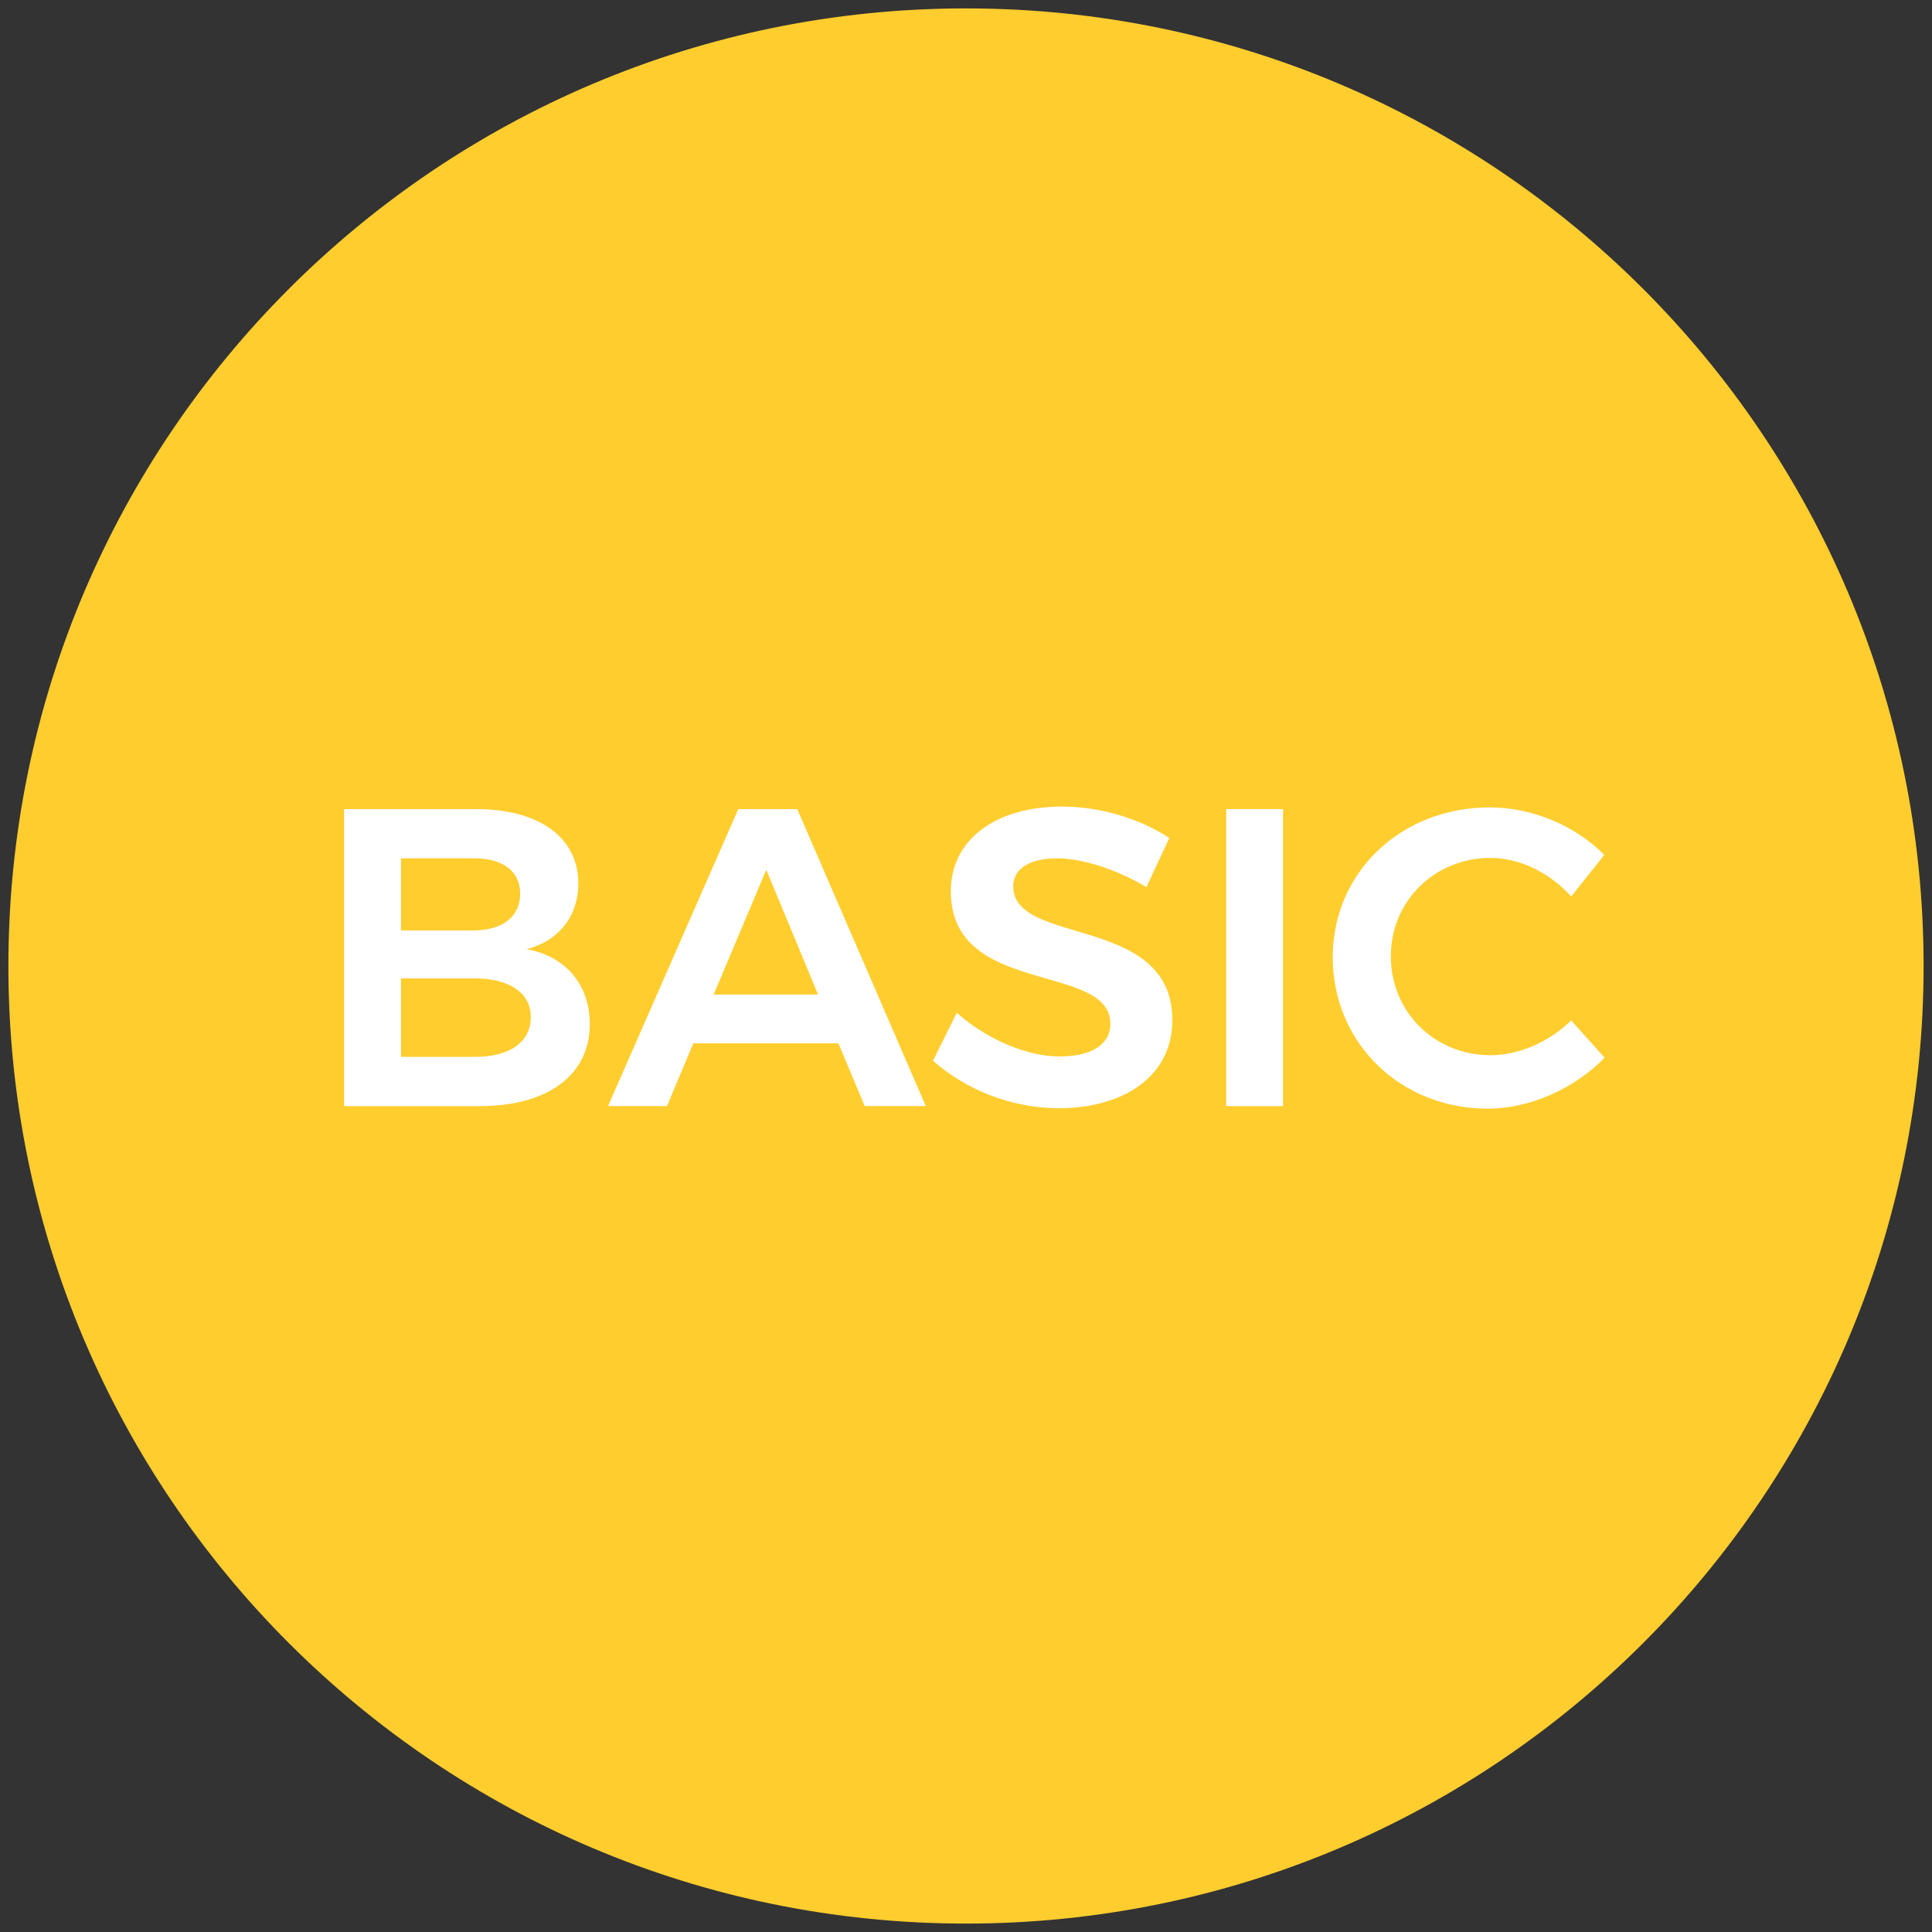 <?xml version="1.0" encoding="utf-8"?>
<!-- Generator: Adobe Illustrator 16.0.3, SVG Export Plug-In . SVG Version: 6.00 Build 0)  -->
<!DOCTYPE svg PUBLIC "-//W3C//DTD SVG 1.1//EN" "http://www.w3.org/Graphics/SVG/1.1/DTD/svg11.dtd">
<svg version="1.1" id="Layer_1" xmlns="http://www.w3.org/2000/svg" xmlns:xlink="http://www.w3.org/1999/xlink" x="0px" y="0px"
	 width="230.129px" height="230.129px" viewBox="0 0 230.129 230.129" enable-background="new 0 0 230.129 230.129"
	 xml:space="preserve">
<rect x="0" y="0" width="230.129" height="230.129" fill="#333333" stroke="none"/>
<g>
	<path fill="#FFCD2E" d="M115.065,11.631c-27.536,0-53.671,10.828-73.139,30.295C22.458,61.396,11.63,87.531,11.63,115.066
		c0,27.538,10.828,53.672,30.296,73.139c19.468,19.469,45.603,30.297,73.139,30.297c27.537,0,53.671-10.828,73.139-30.297
		c19.469-19.467,30.297-45.602,30.297-73.139c0-27.537-10.828-53.671-30.297-73.143C168.736,22.459,142.602,11.631,115.065,11.631"
		/>
	<path fill="#FFCD2E" d="M115.065,1.001c31.498,0,60.014,12.768,80.656,33.409c20.646,20.641,33.408,49.159,33.408,80.655
		c0,31.499-12.768,60.014-33.408,80.651c-20.641,20.646-49.158,33.41-80.656,33.41c-31.498,0-60.014-12.77-80.656-33.41
		C13.767,175.08,1,146.564,1,115.066c0-31.498,12.768-60.015,33.409-80.655C55.05,13.77,83.567,1.001,115.065,1.001z"/>
	<g enable-background="new    ">
		<path fill="#FFFFFF" d="M68.886,105.221c0,3.894-2.325,6.873-6.166,7.834c4.7,0.858,7.53,4.244,7.53,8.945
			c0,6.064-5.003,9.754-13.089,9.754H40.989V96.377h15.717C64.236,96.377,68.886,99.763,68.886,105.221z M61.962,106.435
			c0-2.678-2.123-4.245-5.609-4.194h-8.592v8.591h8.592C59.839,110.831,61.962,109.213,61.962,106.435z M63.226,121.141
			c0-2.881-2.578-4.648-6.873-4.6h-8.592v9.35h8.592C60.647,125.941,63.226,124.172,63.226,121.141z"/>
		<path fill="#FFFFFF" d="M99.866,124.273H82.583l-3.134,7.479h-7.024L87.94,96.376h7.024l15.313,35.375H103L99.866,124.273z
			 M97.44,118.463l-6.165-14.858l-6.267,14.858H97.44z"/>
		<path fill="#FFFFFF" d="M125.945,102.24c-3.186,0-5.256,1.162-5.256,3.335c0,7.177,19.002,3.285,18.951,15.97
			c0,6.621-5.763,10.461-13.546,10.461c-5.659,0-11.169-2.273-14.958-5.66l2.83-5.711c3.639,3.234,8.44,5.205,12.23,5.205
			c3.789,0,6.063-1.414,6.063-3.891c0-7.378-19.002-3.186-19.002-15.769c0-6.166,5.307-10.105,13.24-10.105
			c4.7,0,9.398,1.516,12.786,3.739l-2.729,5.862C132.768,103.401,128.674,102.24,125.945,102.24z"/>
		<path fill="#FFFFFF" d="M152.832,96.377v35.376h-6.771V96.377H152.832z"/>
		<path fill="#FFFFFF" d="M177.545,102.189c-6.671,0-11.876,5.155-11.876,11.725c0,6.621,5.205,11.775,11.876,11.775
			c3.387,0,6.975-1.566,9.604-4.145l3.992,4.447c-3.64,3.688-8.845,6.063-13.949,6.063c-10.408,0-18.444-7.834-18.444-18.042
			c0-10.105,8.137-17.84,18.699-17.84c5.054,0,10.206,2.173,13.645,5.66l-3.94,4.952
			C184.62,103.958,181.032,102.189,177.545,102.189z"/>
	</g>
</g>
</svg>
